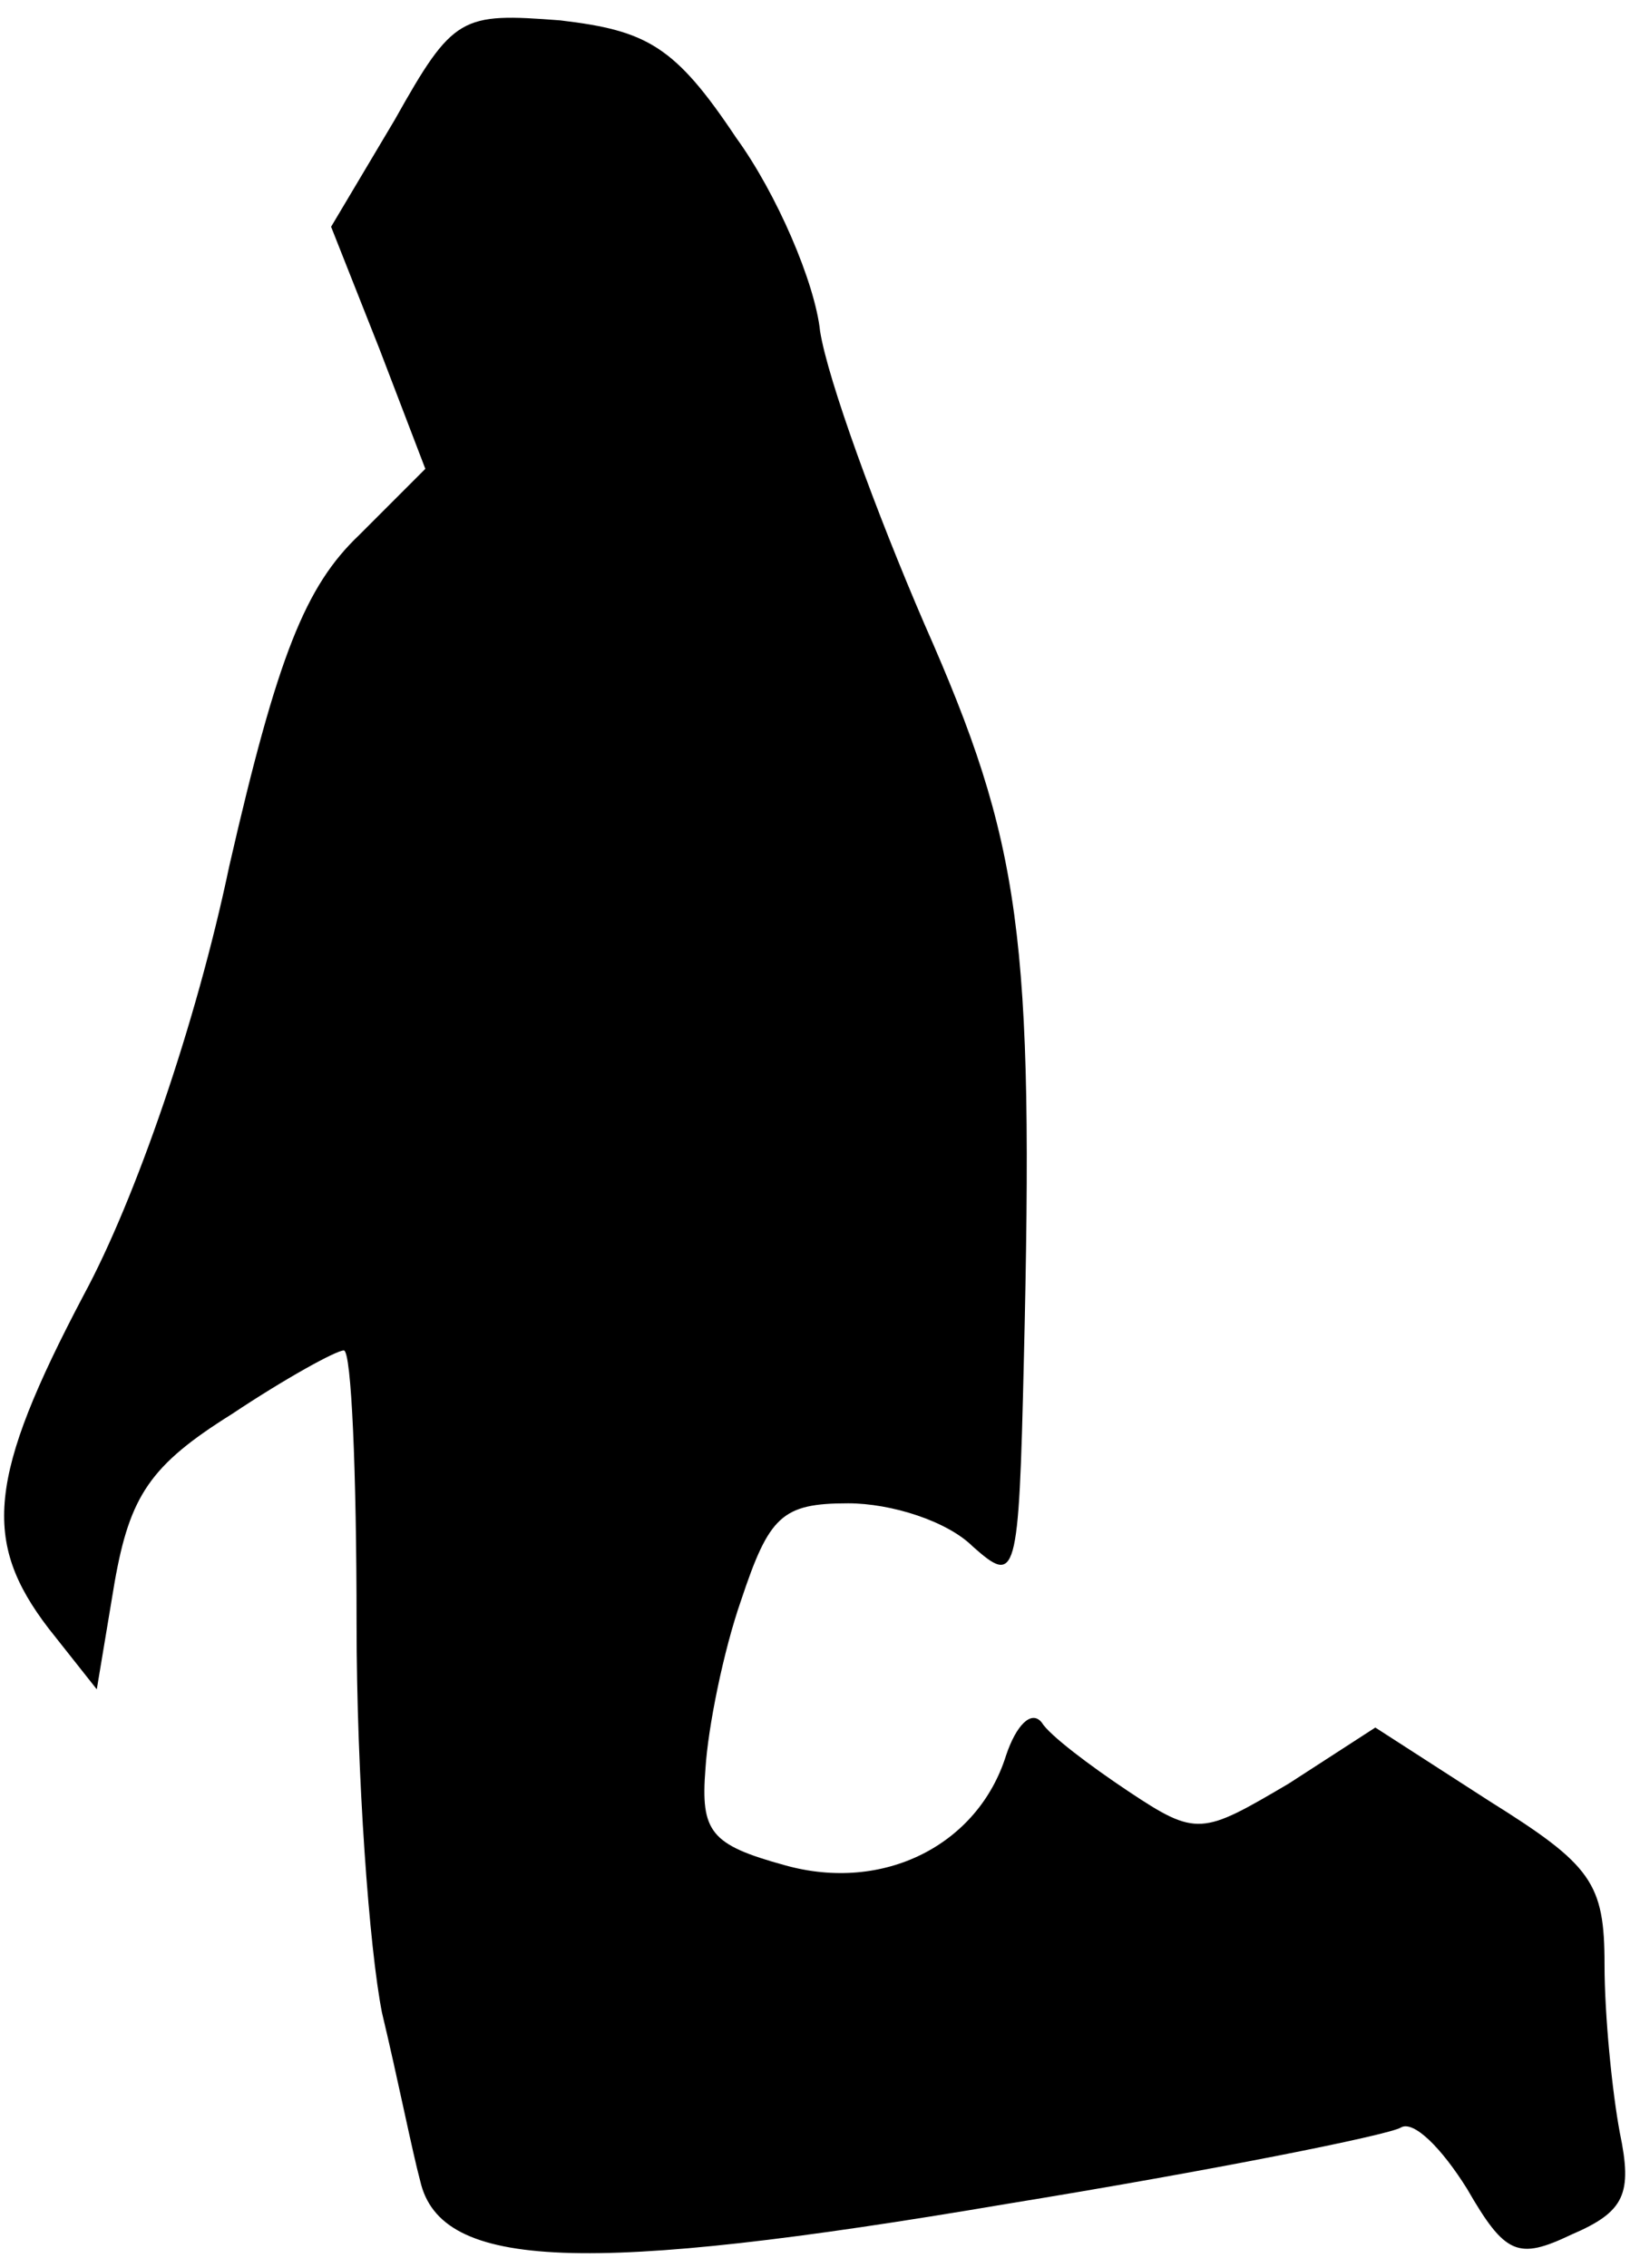 <?xml version="1.0" standalone="no"?>
<!DOCTYPE svg PUBLIC "-//W3C//DTD SVG 20010904//EN"
 "http://www.w3.org/TR/2001/REC-SVG-20010904/DTD/svg10.dtd">
<svg version="1.0" xmlns="http://www.w3.org/2000/svg"
 width="64pt" height="89pt" viewBox="0 0 64 89"
 preserveAspectRatio="xMidYMid meet">
<g transform="translate(0,89) scale(0.1,-0.1)"
fill="#000000" stroke="none">
<path fill="#000000" stroke="none" d="M155 843 l-25 -42 19 -48 18 -47 -26
-26 c-21 -20 -32 -47 -51 -130 -13 -62 -37 -131 -57 -168 -38 -72 -40 -97 -14
-131 l19 -24 7 42 c6 34 14 46 46 66 21 14 41 25 44 25 3 0 5 -48 5 -107 0
-60 5 -128 10 -153 6 -25 12 -55 15 -66 8 -35 65 -37 230 -9 80 13 150 27 155
30 5 3 16 -8 26 -24 15 -26 20 -28 41 -18 21 9 24 16 19 40 -3 16 -6 46 -6 66
0 32 -5 39 -45 64 l-45 29 -34 -22 c-34 -20 -36 -21 -63 -3 -15 10 -31 22 -34
27 -4 5 -10 -1 -14 -13 -11 -35 -48 -54 -87 -43 -29 8 -33 13 -31 38 1 16 7
46 14 66 11 33 16 38 42 38 17 0 39 -7 49 -17 17 -15 18 -13 20 73 4 167 -1
203 -39 289 -19 44 -38 96 -41 115 -2 19 -17 54 -33 76 -24 36 -35 42 -69 46
-39 3 -42 2 -65 -39z"/>
</g>
</svg>
